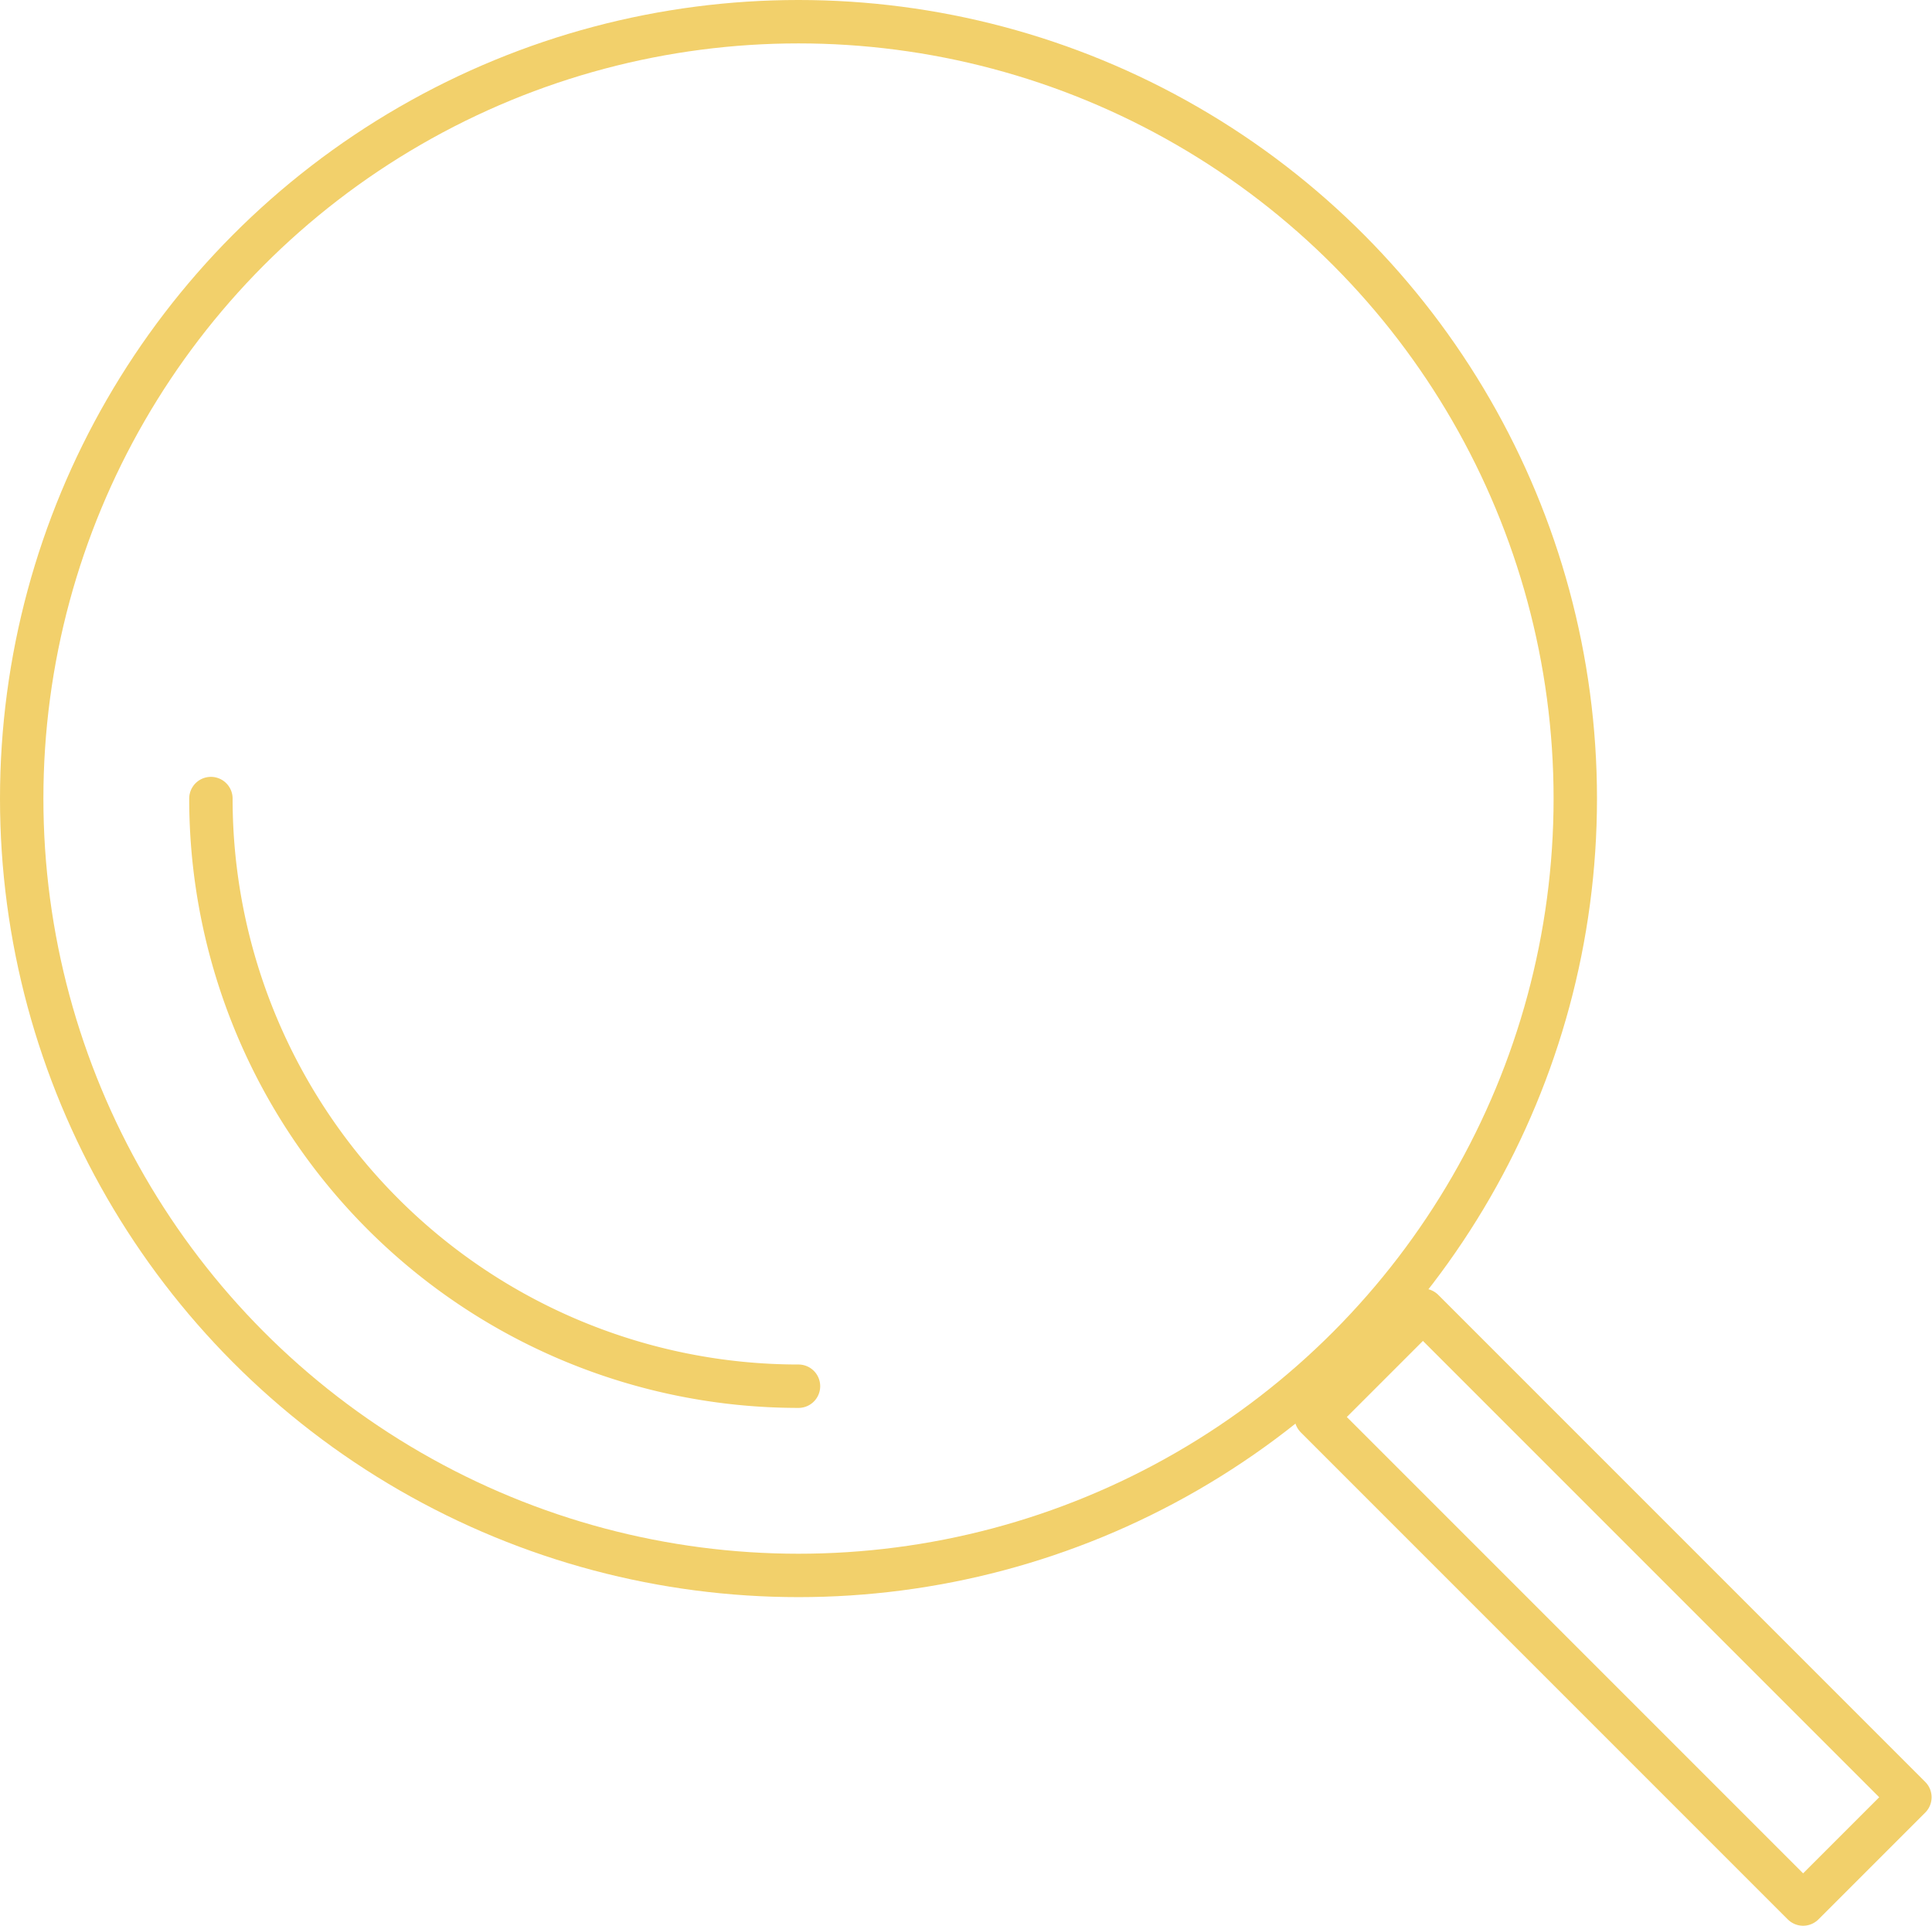 <svg id="Ebene_1" data-name="Ebene 1" xmlns="http://www.w3.org/2000/svg" viewBox="0 0 222.6 221.9"><defs><style>.cls-1,.cls-2,.cls-3{fill:none;stroke:#f2d06b;stroke-width:5px;}.cls-1,.cls-2{stroke-miterlimit:10;}.cls-2{stroke-linecap:round;}.cls-3{stroke-linejoin:round;}</style></defs><circle class="cls-1" cx="92" cy="92" r="89.5"/><path class="cls-2" d="M132.3,195a67.7,67.7,0,0,1-67.7-67.7" transform="translate(-40.3 -35.3)"/><rect class="cls-3" x="217.5" y="180.8" width="17.4" height="79.35" transform="translate(-130 189.2) rotate(-45)"/></svg>